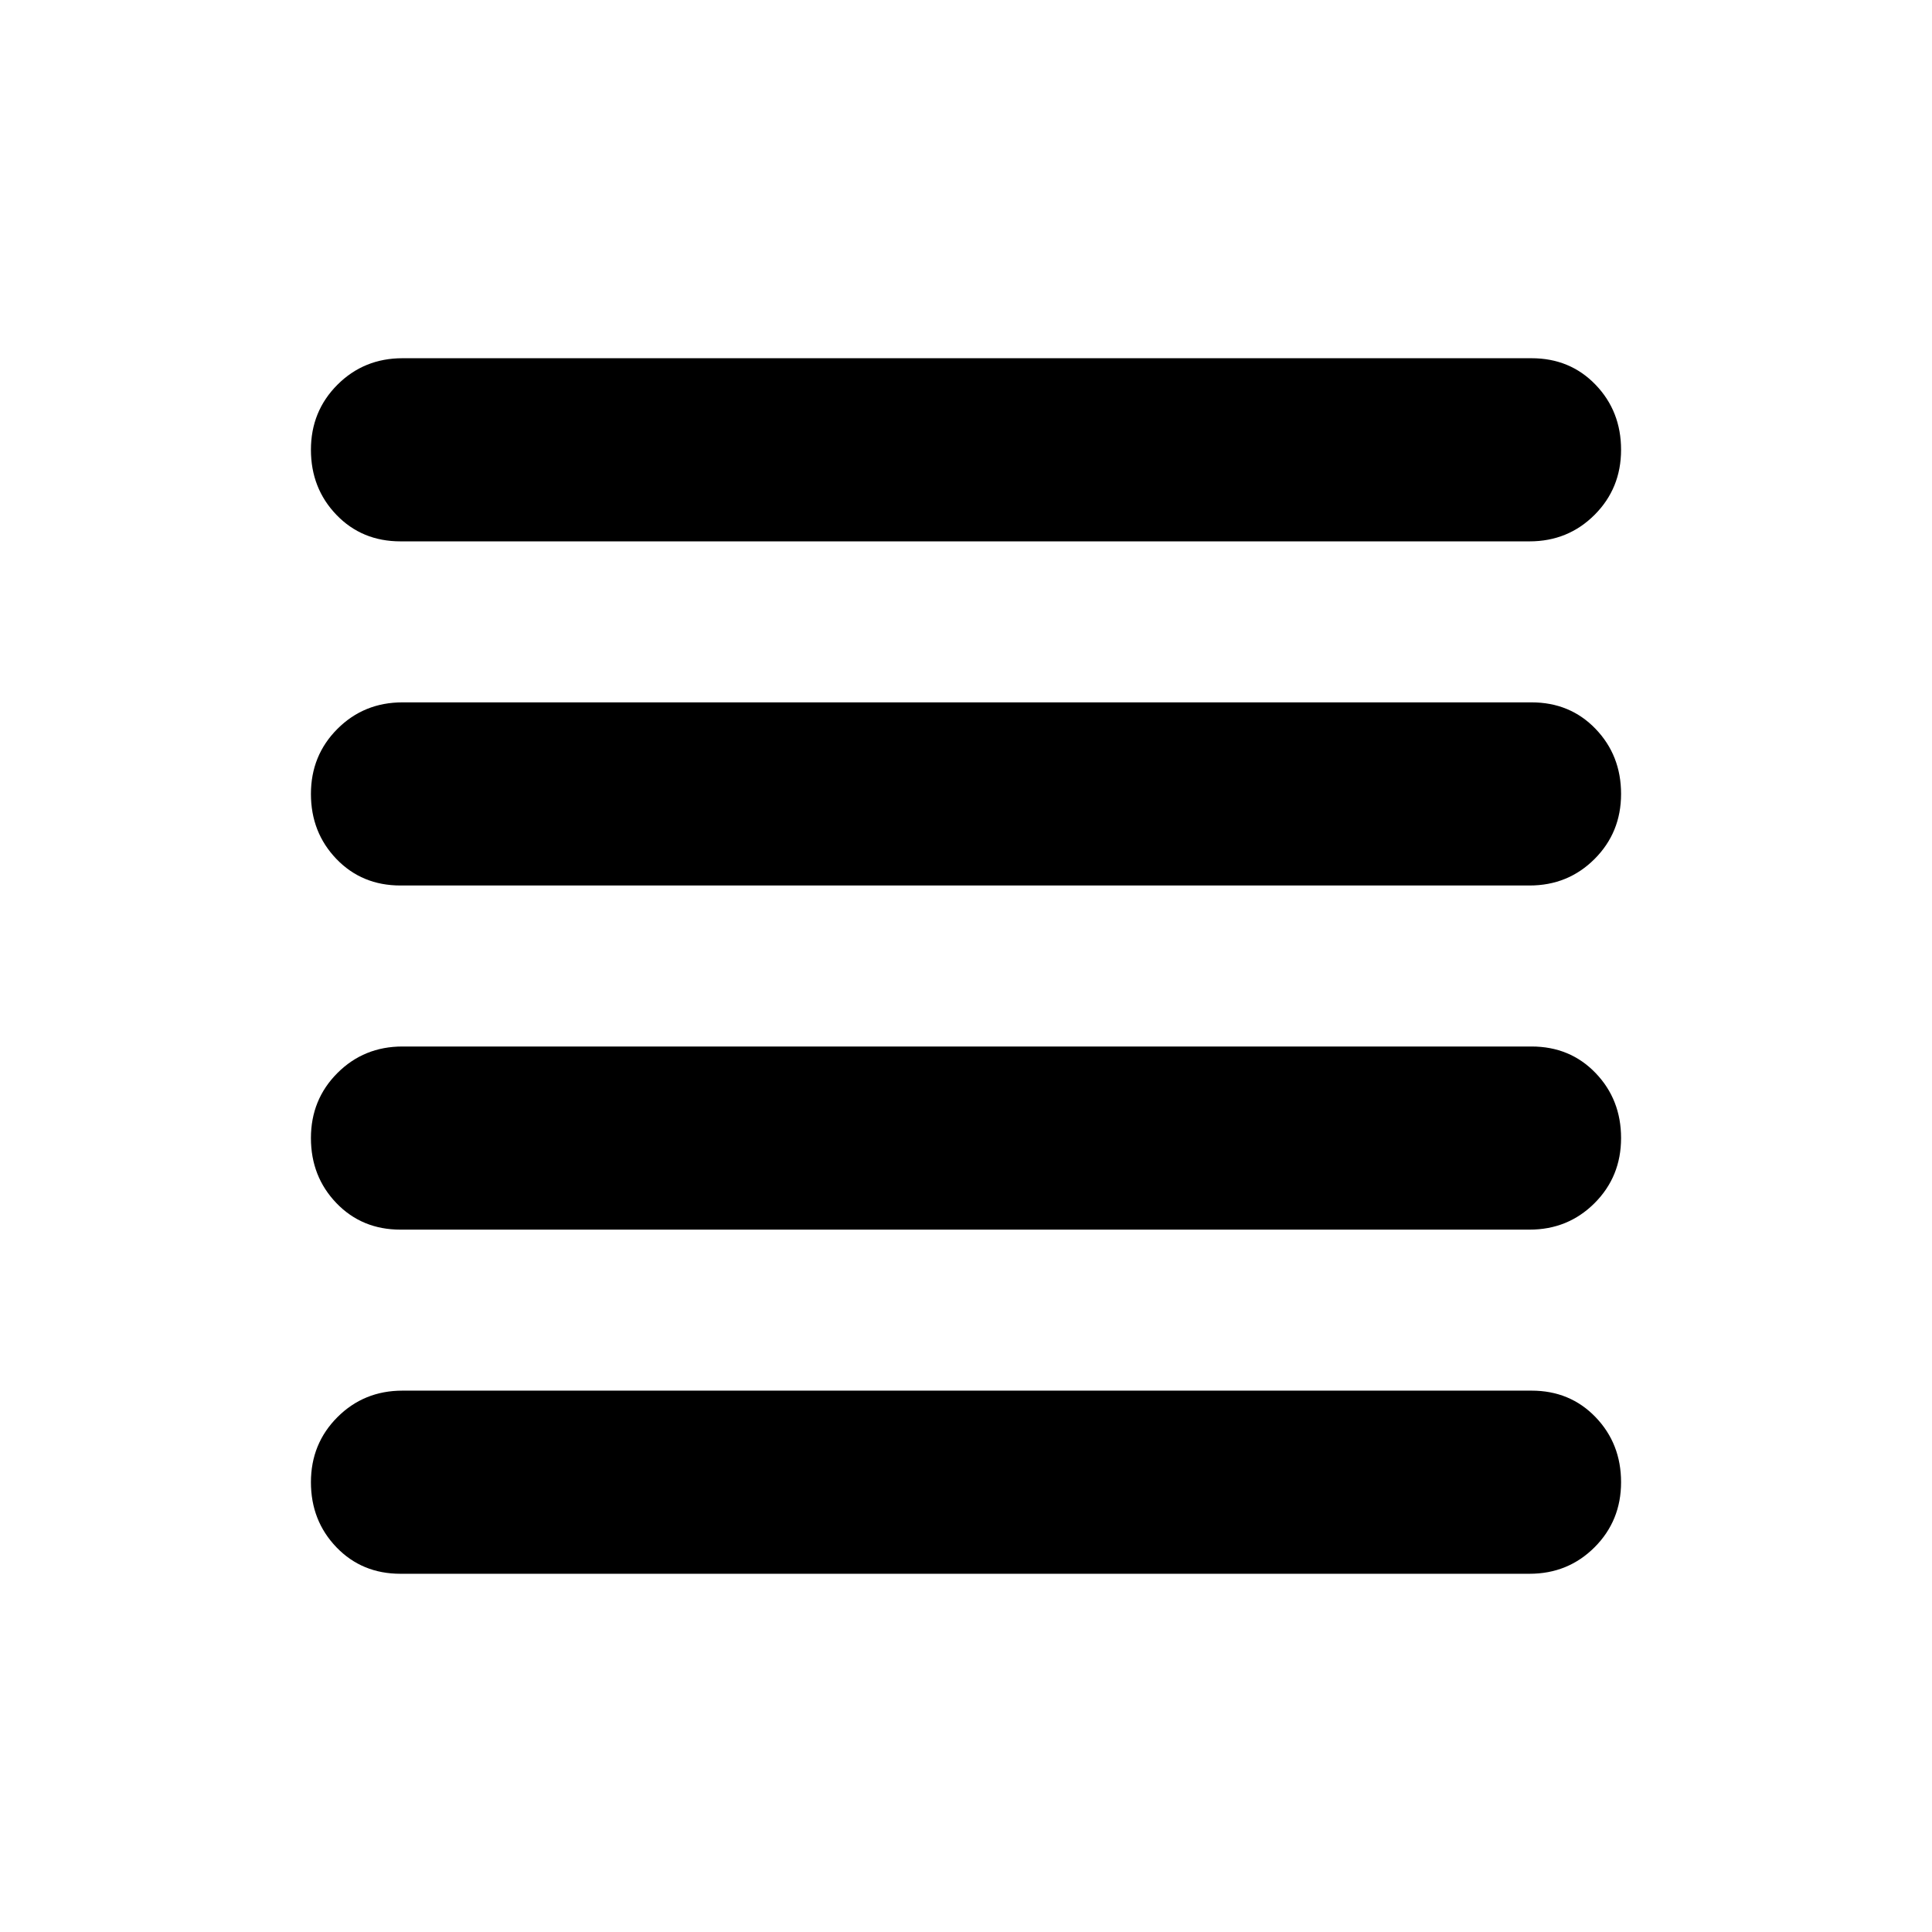 <svg xmlns="http://www.w3.org/2000/svg" height="24" viewBox="0 -960 960 960" width="24"><path d="M199-349q-19.15 0-31.83-13.17-12.67-13.18-12.67-32.33t13.17-32.33Q180.85-440 200-440h561q19.15 0 31.83 13.17 12.67 13.18 12.67 32.33t-13.17 32.33Q779.15-349 760-349H199Zm0 171q-19.15 0-31.83-13.17-12.67-13.18-12.67-32.33t13.17-32.33Q180.85-269 200-269h561q19.15 0 31.83 13.17 12.67 13.18 12.67 32.33t-13.17 32.33Q779.15-178 760-178H199Zm0-342q-19.15 0-31.83-13.17-12.67-13.18-12.67-32.33t13.17-32.33Q180.85-611 200-611h561q19.15 0 31.83 13.17 12.67 13.18 12.67 32.33t-13.17 32.33Q779.15-520 760-520H199Zm0-171q-19.15 0-31.83-13.17-12.67-13.18-12.67-32.33t13.17-32.33Q180.85-782 200-782h561q19.15 0 31.83 13.17 12.67 13.18 12.67 32.33t-13.17 32.33Q779.15-691 760-691H199Z"/></svg>